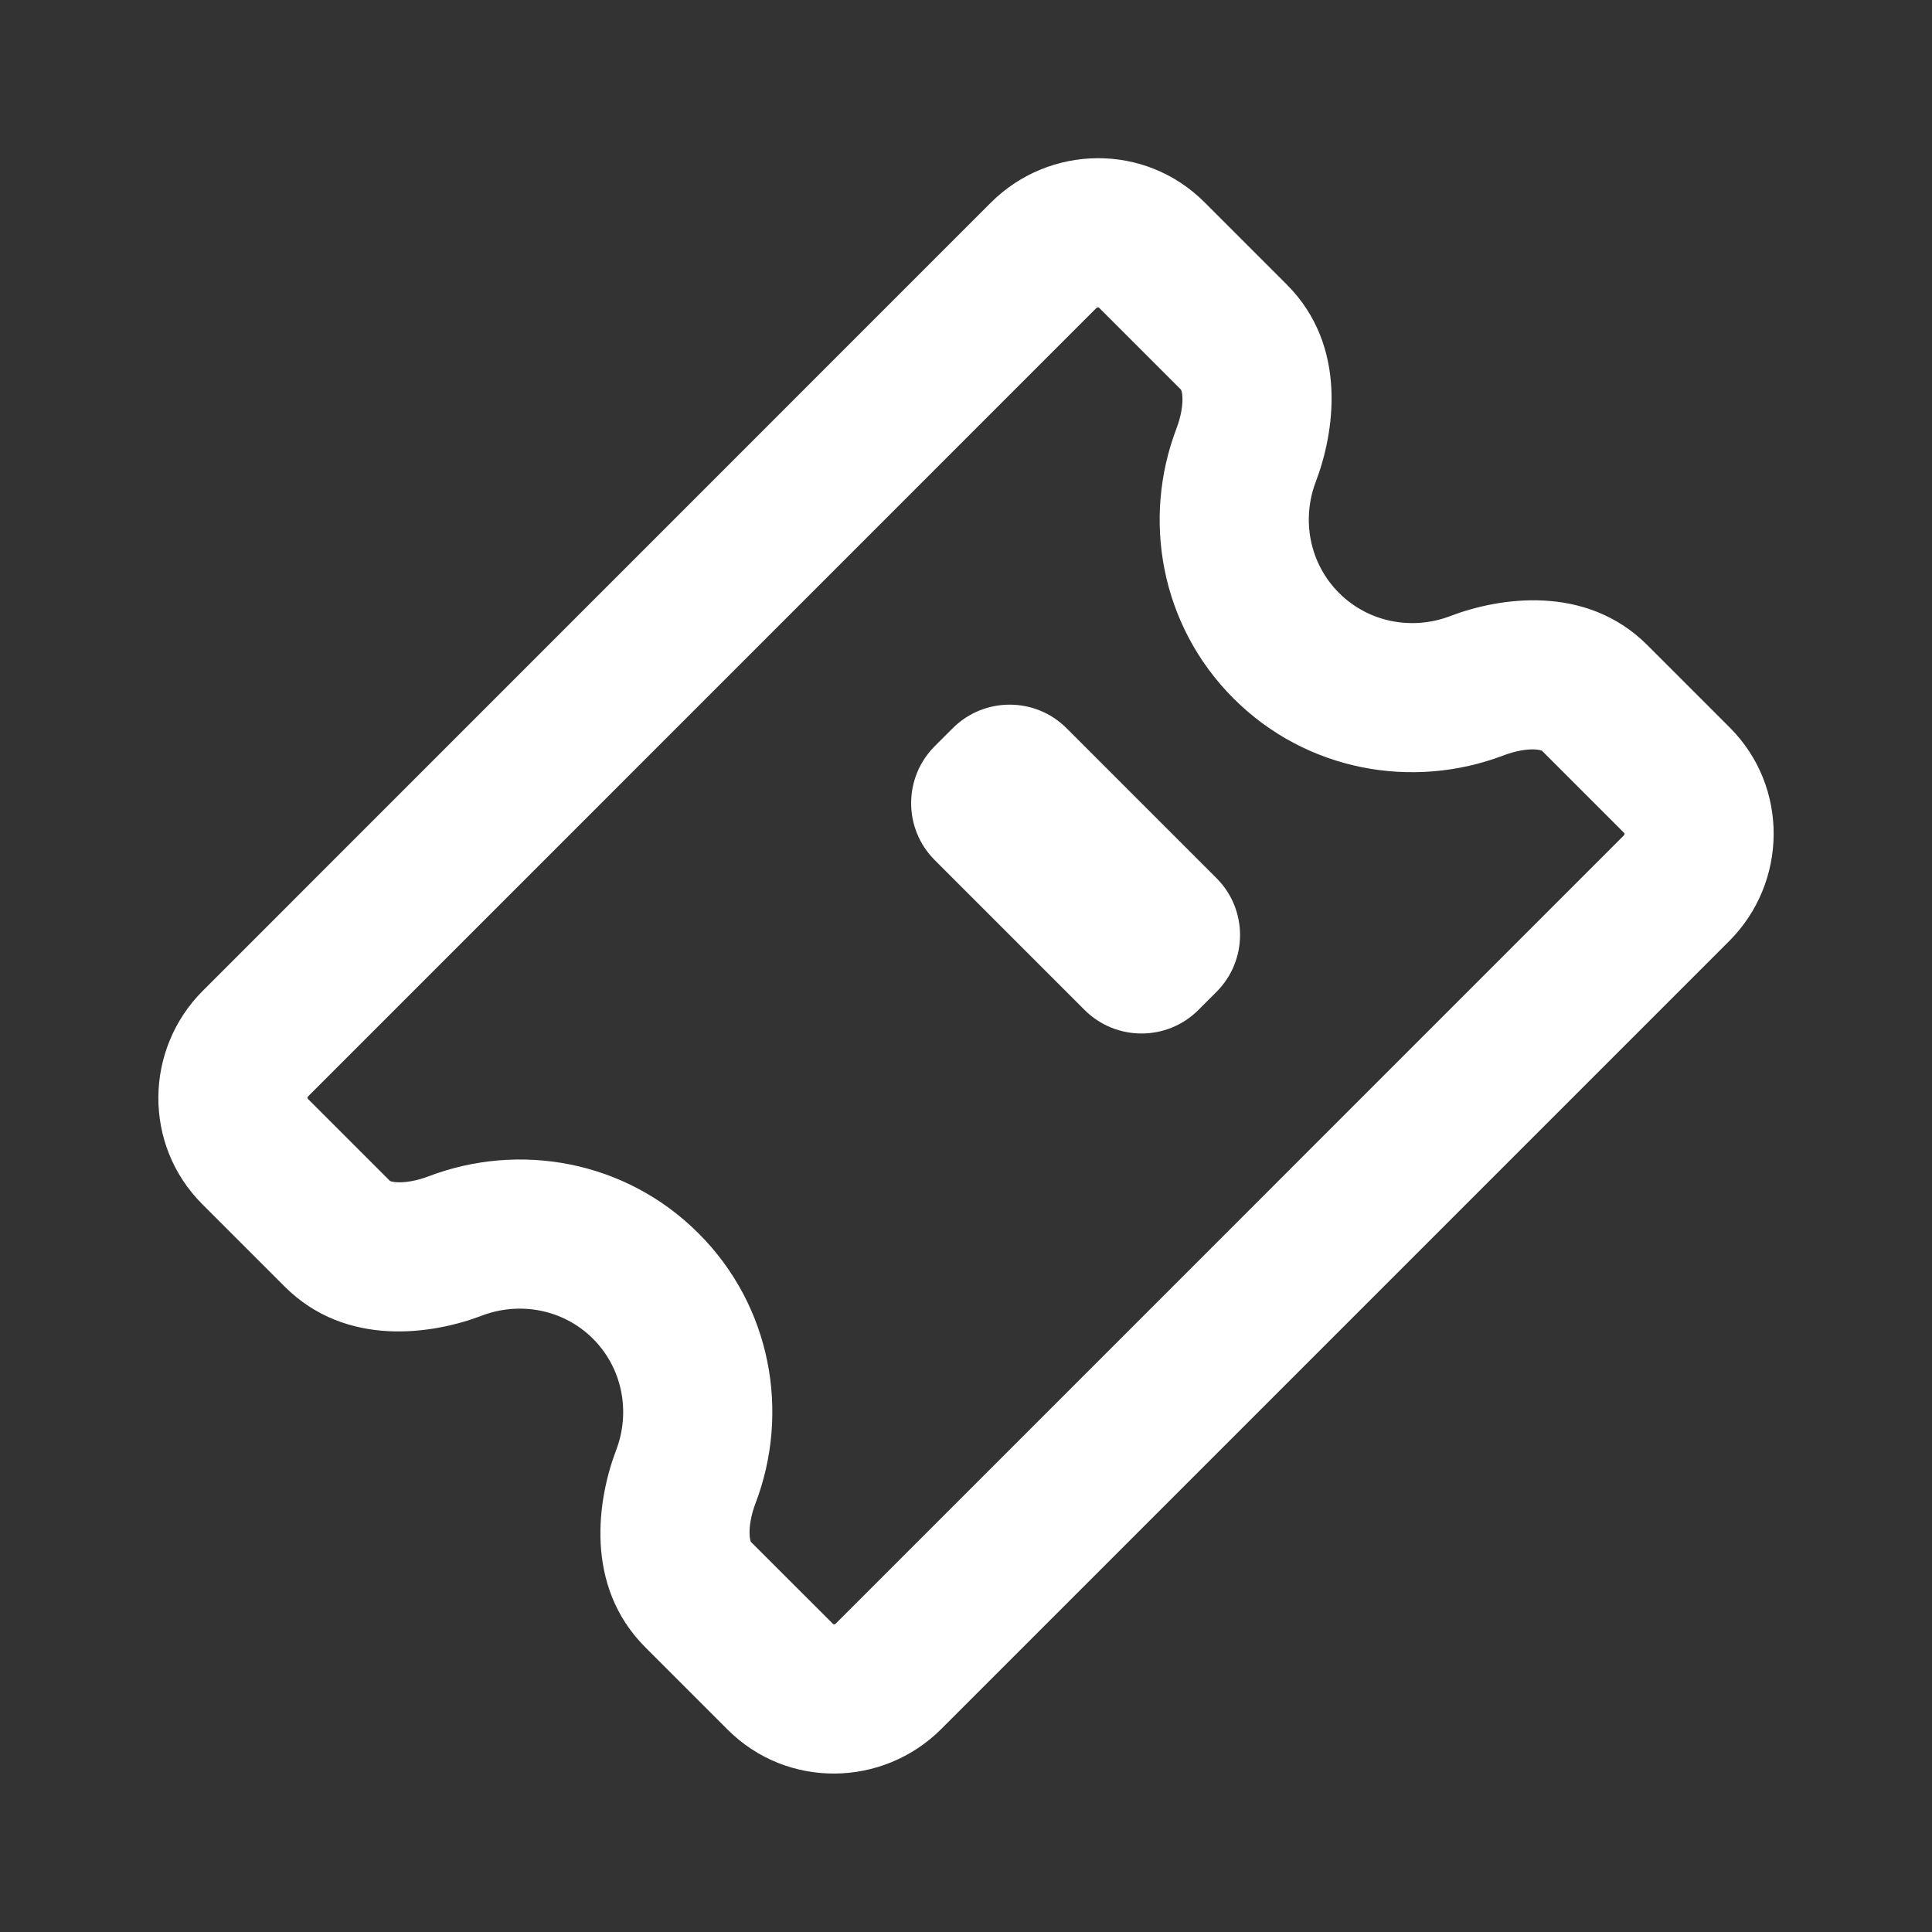 <svg width="24" height="24" viewBox="0 0 24 24" fill="none" xmlns="http://www.w3.org/2000/svg">
<rect x="0" y="0" width="24" height="24" fill="#333333" stroke="none"/>
<path d="M4.191 15.327L4.846 14.672L4.191 15.327ZM8.671 19.807L9.326 19.152L8.671 19.807ZM11.038 20.823L11.693 21.478L11.038 20.823ZM9.694 20.831L9.039 21.486L9.694 20.831ZM19.809 8.67L20.464 8.014L19.809 8.67ZM15.329 4.189L15.984 3.534L15.329 4.189ZM15.48 5.652L14.615 5.322L15.48 5.652ZM3.176 12.961L2.521 12.306L3.176 12.961ZM3.168 14.304L2.513 14.959L3.168 14.304ZM20.832 9.693L20.177 10.348L20.832 9.693ZM20.824 11.036L20.169 10.381L20.824 11.036ZM12.962 3.174L13.617 3.829L12.962 3.174ZM14.306 3.166L13.651 3.821L14.306 3.166ZM12.307 2.519L2.521 12.306L3.831 13.616L13.617 3.829L12.307 2.519ZM15.984 3.534L14.961 2.511L13.651 3.821L14.674 4.844L15.984 3.534ZM16.633 7.365C16.267 6.999 16.165 6.457 16.346 5.982L14.615 5.322C14.186 6.444 14.414 7.767 15.323 8.676L16.633 7.365ZM18.016 7.653C17.542 7.834 17 7.732 16.633 7.365L15.323 8.676C16.231 9.584 17.554 9.812 18.677 9.384L18.016 7.653ZM21.488 9.038L20.464 8.014L19.154 9.325L20.177 10.348L21.488 9.038ZM11.693 21.478L21.48 11.691L20.169 10.381L10.383 20.168L11.693 21.478ZM8.016 20.463L9.039 21.486L10.35 20.175L9.326 19.152L8.016 20.463ZM7.367 16.631C7.733 16.998 7.835 17.54 7.654 18.014L9.385 18.675C9.814 17.552 9.586 16.229 8.677 15.321L7.367 16.631ZM5.984 16.344C6.458 16.163 7.001 16.265 7.367 16.631L8.677 15.321C7.769 14.412 6.446 14.184 5.323 14.613L5.984 16.344ZM2.513 14.959L3.536 15.982L4.846 14.672L3.823 13.649L2.513 14.959ZM5.323 14.613C5.17 14.671 5.029 14.692 4.93 14.686C4.838 14.681 4.832 14.658 4.846 14.672L3.536 15.982C4.302 16.748 5.383 16.573 5.984 16.344L5.323 14.613ZM9.326 19.152C9.341 19.166 9.317 19.16 9.312 19.068C9.306 18.969 9.327 18.828 9.385 18.675L7.654 18.014C7.425 18.616 7.25 19.697 8.016 20.463L9.326 19.152ZM10.383 20.168C10.378 20.173 10.373 20.175 10.371 20.176C10.367 20.178 10.363 20.178 10.359 20.178C10.355 20.178 10.353 20.178 10.352 20.177C10.352 20.177 10.351 20.177 10.35 20.175L9.039 21.486C9.777 22.224 10.965 22.206 11.693 21.478L10.383 20.168ZM18.677 9.384C18.83 9.326 18.971 9.304 19.07 9.31C19.162 9.316 19.168 9.339 19.154 9.325L20.464 8.014C19.699 7.249 18.617 7.423 18.016 7.653L18.677 9.384ZM14.674 4.844C14.659 4.83 14.683 4.837 14.688 4.929C14.694 5.028 14.673 5.169 14.615 5.322L16.346 5.982C16.575 5.381 16.75 4.3 15.984 3.534L14.674 4.844ZM2.521 12.306C1.793 13.033 1.775 14.221 2.513 14.959L3.823 13.649C3.821 13.647 3.821 13.647 3.821 13.647C3.821 13.646 3.82 13.643 3.82 13.639C3.82 13.636 3.821 13.632 3.822 13.628C3.824 13.625 3.826 13.621 3.831 13.616L2.521 12.306ZM20.177 10.348C20.179 10.35 20.179 10.35 20.179 10.35C20.179 10.351 20.18 10.353 20.18 10.357C20.18 10.361 20.179 10.365 20.178 10.369C20.177 10.372 20.174 10.376 20.169 10.381L21.48 11.691C22.207 10.964 22.225 9.775 21.488 9.038L20.177 10.348ZM13.617 3.829C13.623 3.824 13.627 3.822 13.63 3.821C13.633 3.819 13.637 3.818 13.641 3.818C13.645 3.818 13.648 3.819 13.648 3.819C13.648 3.82 13.649 3.82 13.651 3.821L14.961 2.511C14.223 1.773 13.035 1.791 12.307 2.519L13.617 3.829Z" fill="white"/>
<path d="M11.835 9.046L11.611 9.27C11.221 9.66 11.221 10.294 11.611 10.684L13.473 12.546C13.864 12.936 14.497 12.936 14.887 12.546L15.111 12.322C15.502 11.932 15.502 11.298 15.111 10.908L13.249 9.046C12.859 8.656 12.226 8.656 11.835 9.046Z" fill="white"/>
</svg>

